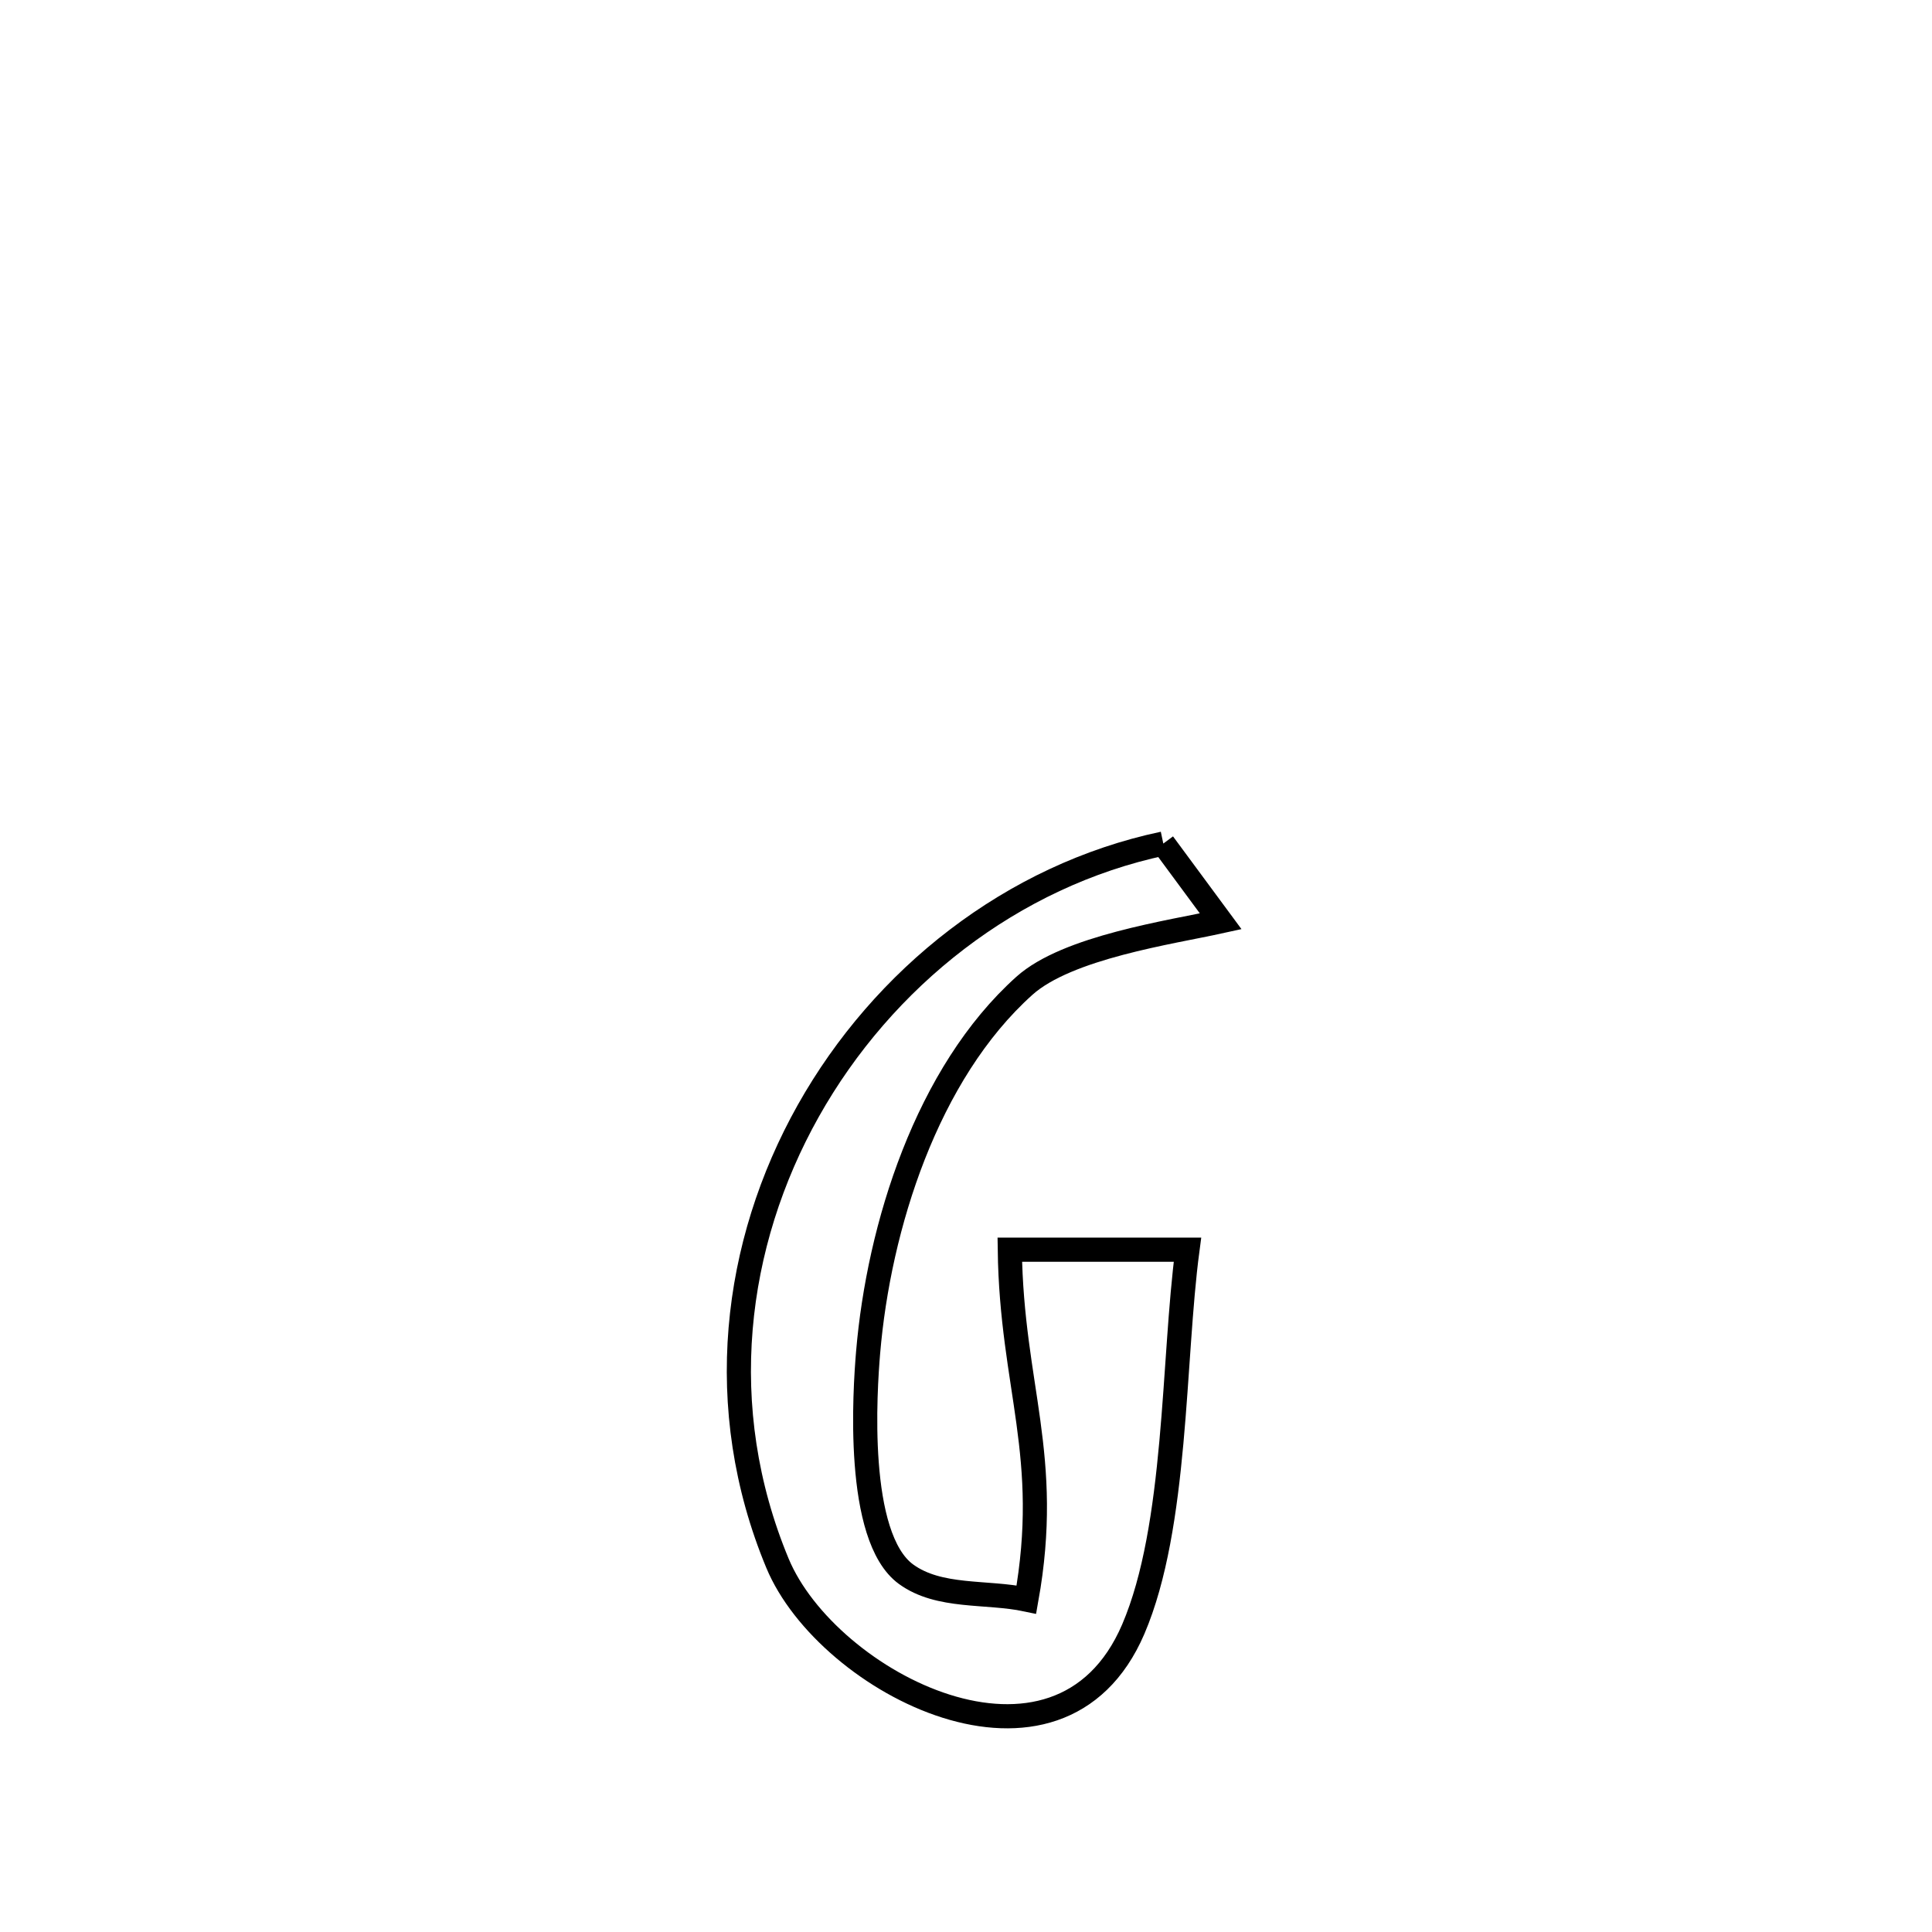 <svg xmlns="http://www.w3.org/2000/svg" viewBox="0.0 0.0 24.0 24.0" height="200px" width="200px"><path fill="none" stroke="black" stroke-width=".3" stroke-opacity="1.0"  filling="0" d="M14.451 10.479 L14.451 10.479 C14.689 10.801 14.926 11.123 15.164 11.445 L15.164 11.445 C14.542 11.582 13.261 11.765 12.725 12.246 C11.513 13.334 10.916 15.238 10.784 16.801 C10.745 17.265 10.62 19.094 11.256 19.556 C11.668 19.855 12.252 19.765 12.75 19.87 L12.75 19.87 C13.069 18.087 12.567 17.229 12.544 15.524 L12.544 15.524 C13.28 15.524 14.016 15.524 14.751 15.524 L14.751 15.524 C14.568 16.9 14.626 18.958 14.078 20.238 C13.153 22.394 10.277 20.907 9.658 19.419 C8.855 17.488 9.113 15.452 10.041 13.799 C10.97 12.146 12.57 10.877 14.451 10.479 L14.451 10.479"></path></svg>